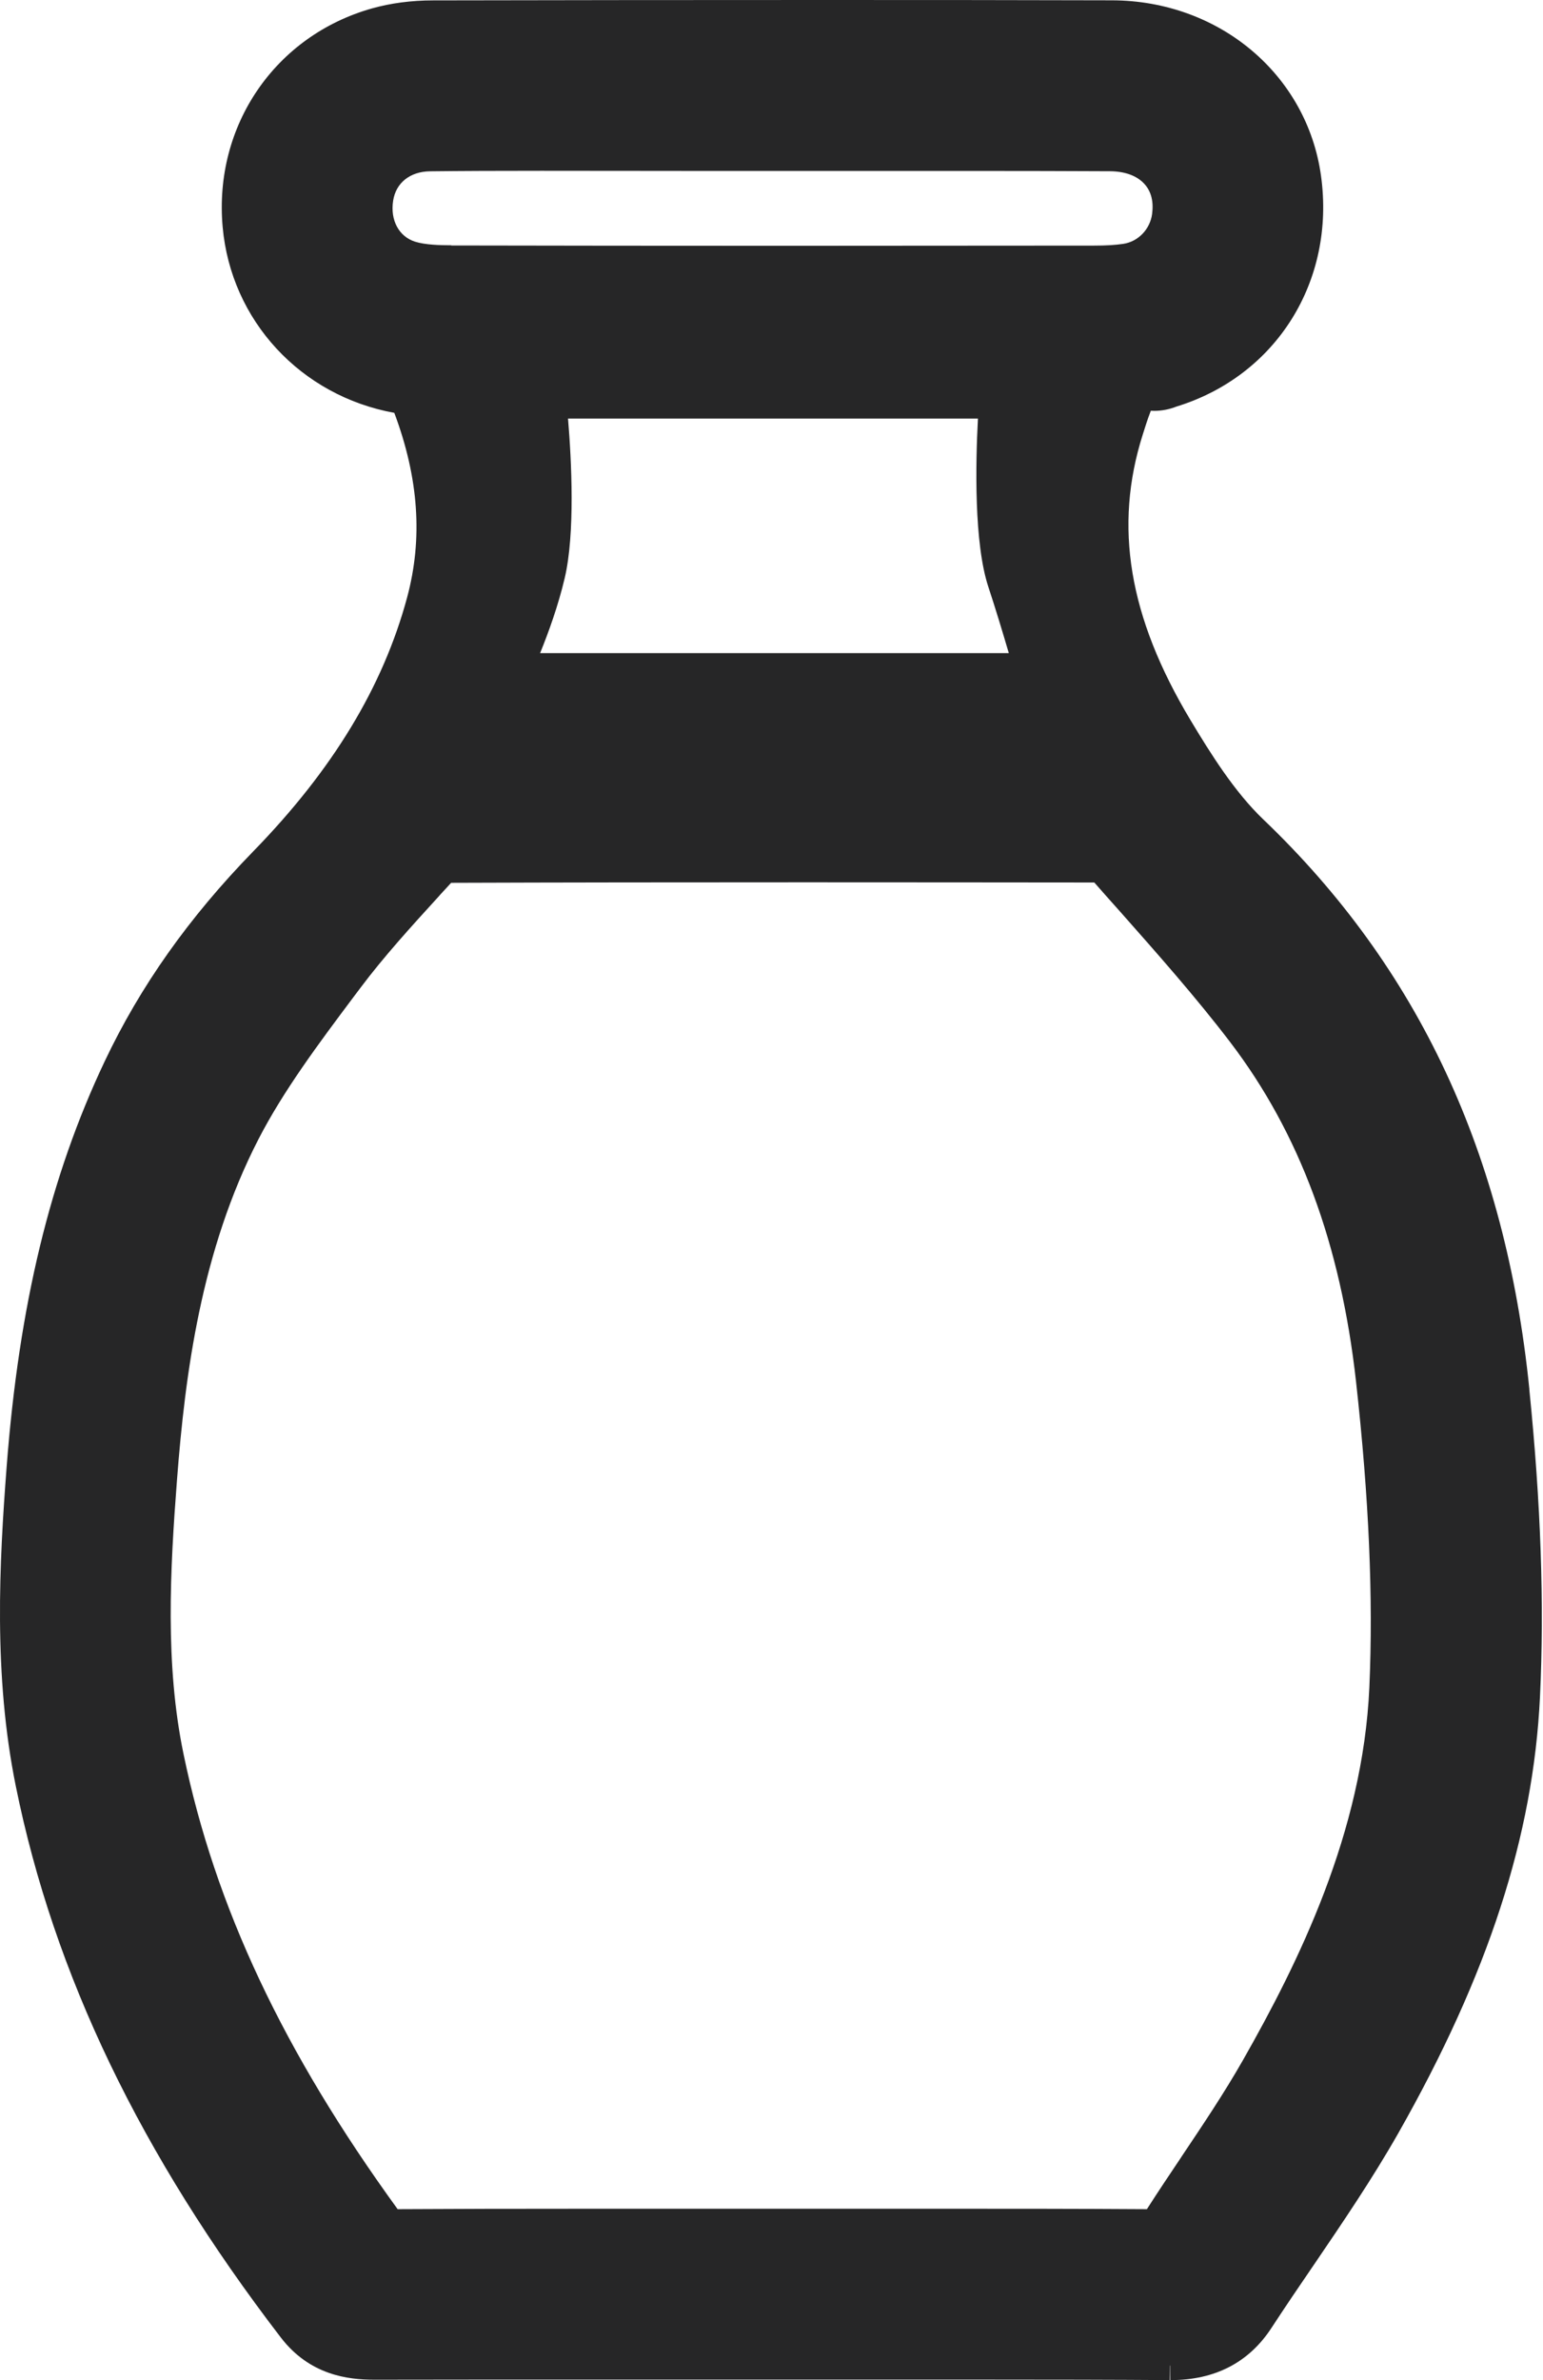 <svg width="24" height="37" viewBox="0 0 24 37" fill="none" xmlns="http://www.w3.org/2000/svg">
<path d="M23.788 21.596C23.417 17.941 22.062 15.043 19.646 12.735C19.202 12.31 18.83 11.716 18.516 11.193C17.556 9.591 17.321 8.182 17.775 6.754L17.796 6.688C17.843 6.538 17.877 6.444 17.9 6.385C17.918 6.385 17.936 6.387 17.953 6.387C18.072 6.387 18.188 6.364 18.3 6.32C19.852 5.842 20.774 4.37 20.547 2.732C20.328 1.156 18.96 0.009 17.295 0.005C15.909 0.001 14.449 0 12.829 0C10.725 0 8.659 0.002 6.74 0.006C6.398 0.006 6.077 0.049 5.785 0.131C4.278 0.557 3.323 1.954 3.463 3.527C3.593 4.986 4.68 6.154 6.133 6.418C6.514 7.434 6.578 8.376 6.332 9.289C5.957 10.677 5.175 11.967 3.942 13.232C2.939 14.261 2.182 15.33 1.627 16.502C0.78 18.29 0.297 20.289 0.104 22.793C-0.011 24.294 -0.105 26.041 0.246 27.768C0.839 30.694 2.188 33.497 4.368 36.338C4.819 36.925 5.414 36.994 5.822 36.994H5.83C6.866 36.992 7.903 36.992 8.939 36.992H10.446H10.509H12.014C12.536 36.992 13.059 36.992 13.582 36.992H13.723C14.195 36.992 14.674 36.992 15.154 36.992C16.39 36.992 17.328 36.994 18.195 37L18.199 36.774C18.199 36.774 18.201 36.774 18.203 36.774V37H18.21C18.9 37 19.428 36.725 19.779 36.185C19.989 35.864 20.211 35.536 20.427 35.221L20.434 35.211C20.88 34.555 21.342 33.877 21.749 33.162C23.149 30.696 23.849 28.54 23.953 26.379C24.022 24.939 23.967 23.376 23.787 21.598L23.788 21.596ZM8.783 8.989C8.947 8.297 8.89 7.162 8.835 6.507H15.211C15.174 7.205 15.148 8.445 15.374 9.127C15.477 9.437 15.597 9.833 15.691 10.153H8.401C8.534 9.826 8.683 9.412 8.783 8.989ZM7.02 3.813C6.839 3.813 6.611 3.806 6.456 3.757C6.205 3.678 6.067 3.422 6.115 3.12C6.158 2.842 6.378 2.667 6.688 2.663C7.191 2.657 7.742 2.655 8.422 2.655C8.799 2.655 9.174 2.655 9.545 2.656H9.654C9.977 2.656 10.301 2.657 10.624 2.657H10.743H12.014C12.545 2.657 13.074 2.657 13.604 2.657C14.097 2.657 14.598 2.657 15.101 2.657C15.944 2.657 16.631 2.659 17.263 2.662C17.501 2.663 17.693 2.735 17.807 2.867C17.907 2.981 17.945 3.136 17.92 3.326C17.888 3.564 17.704 3.756 17.471 3.791C17.349 3.809 17.209 3.818 17.015 3.818C15.363 3.818 13.785 3.821 12.246 3.821C10.274 3.821 8.614 3.819 7.02 3.816V3.813ZM17.839 34.343C16.756 34.336 15.683 34.336 14.865 34.336C14.389 34.336 13.914 34.336 13.446 34.336H12.017H10.59C10.115 34.336 9.634 34.336 9.152 34.336C7.955 34.336 7.036 34.338 6.185 34.343C4.405 31.892 3.346 29.642 2.855 27.269C2.565 25.875 2.646 24.399 2.753 23.006C2.879 21.359 3.129 19.442 4.019 17.712C4.408 16.956 4.956 16.224 5.487 15.515L5.606 15.357C5.971 14.87 6.405 14.394 6.826 13.933L6.844 13.912C6.901 13.849 6.959 13.786 7.017 13.724C8.719 13.718 10.522 13.716 12.524 13.716C14.157 13.716 15.685 13.718 17.021 13.719C17.151 13.867 17.282 14.015 17.414 14.162C17.998 14.822 18.603 15.504 19.137 16.204C20.213 17.616 20.853 19.34 21.092 21.478C21.293 23.284 21.361 24.84 21.299 26.233C21.198 28.487 20.194 30.514 19.332 32.028C19.045 32.532 18.706 33.037 18.378 33.526L18.37 33.539C18.195 33.8 18.014 34.069 17.839 34.343Z" fill="#262627"/>
</svg>
